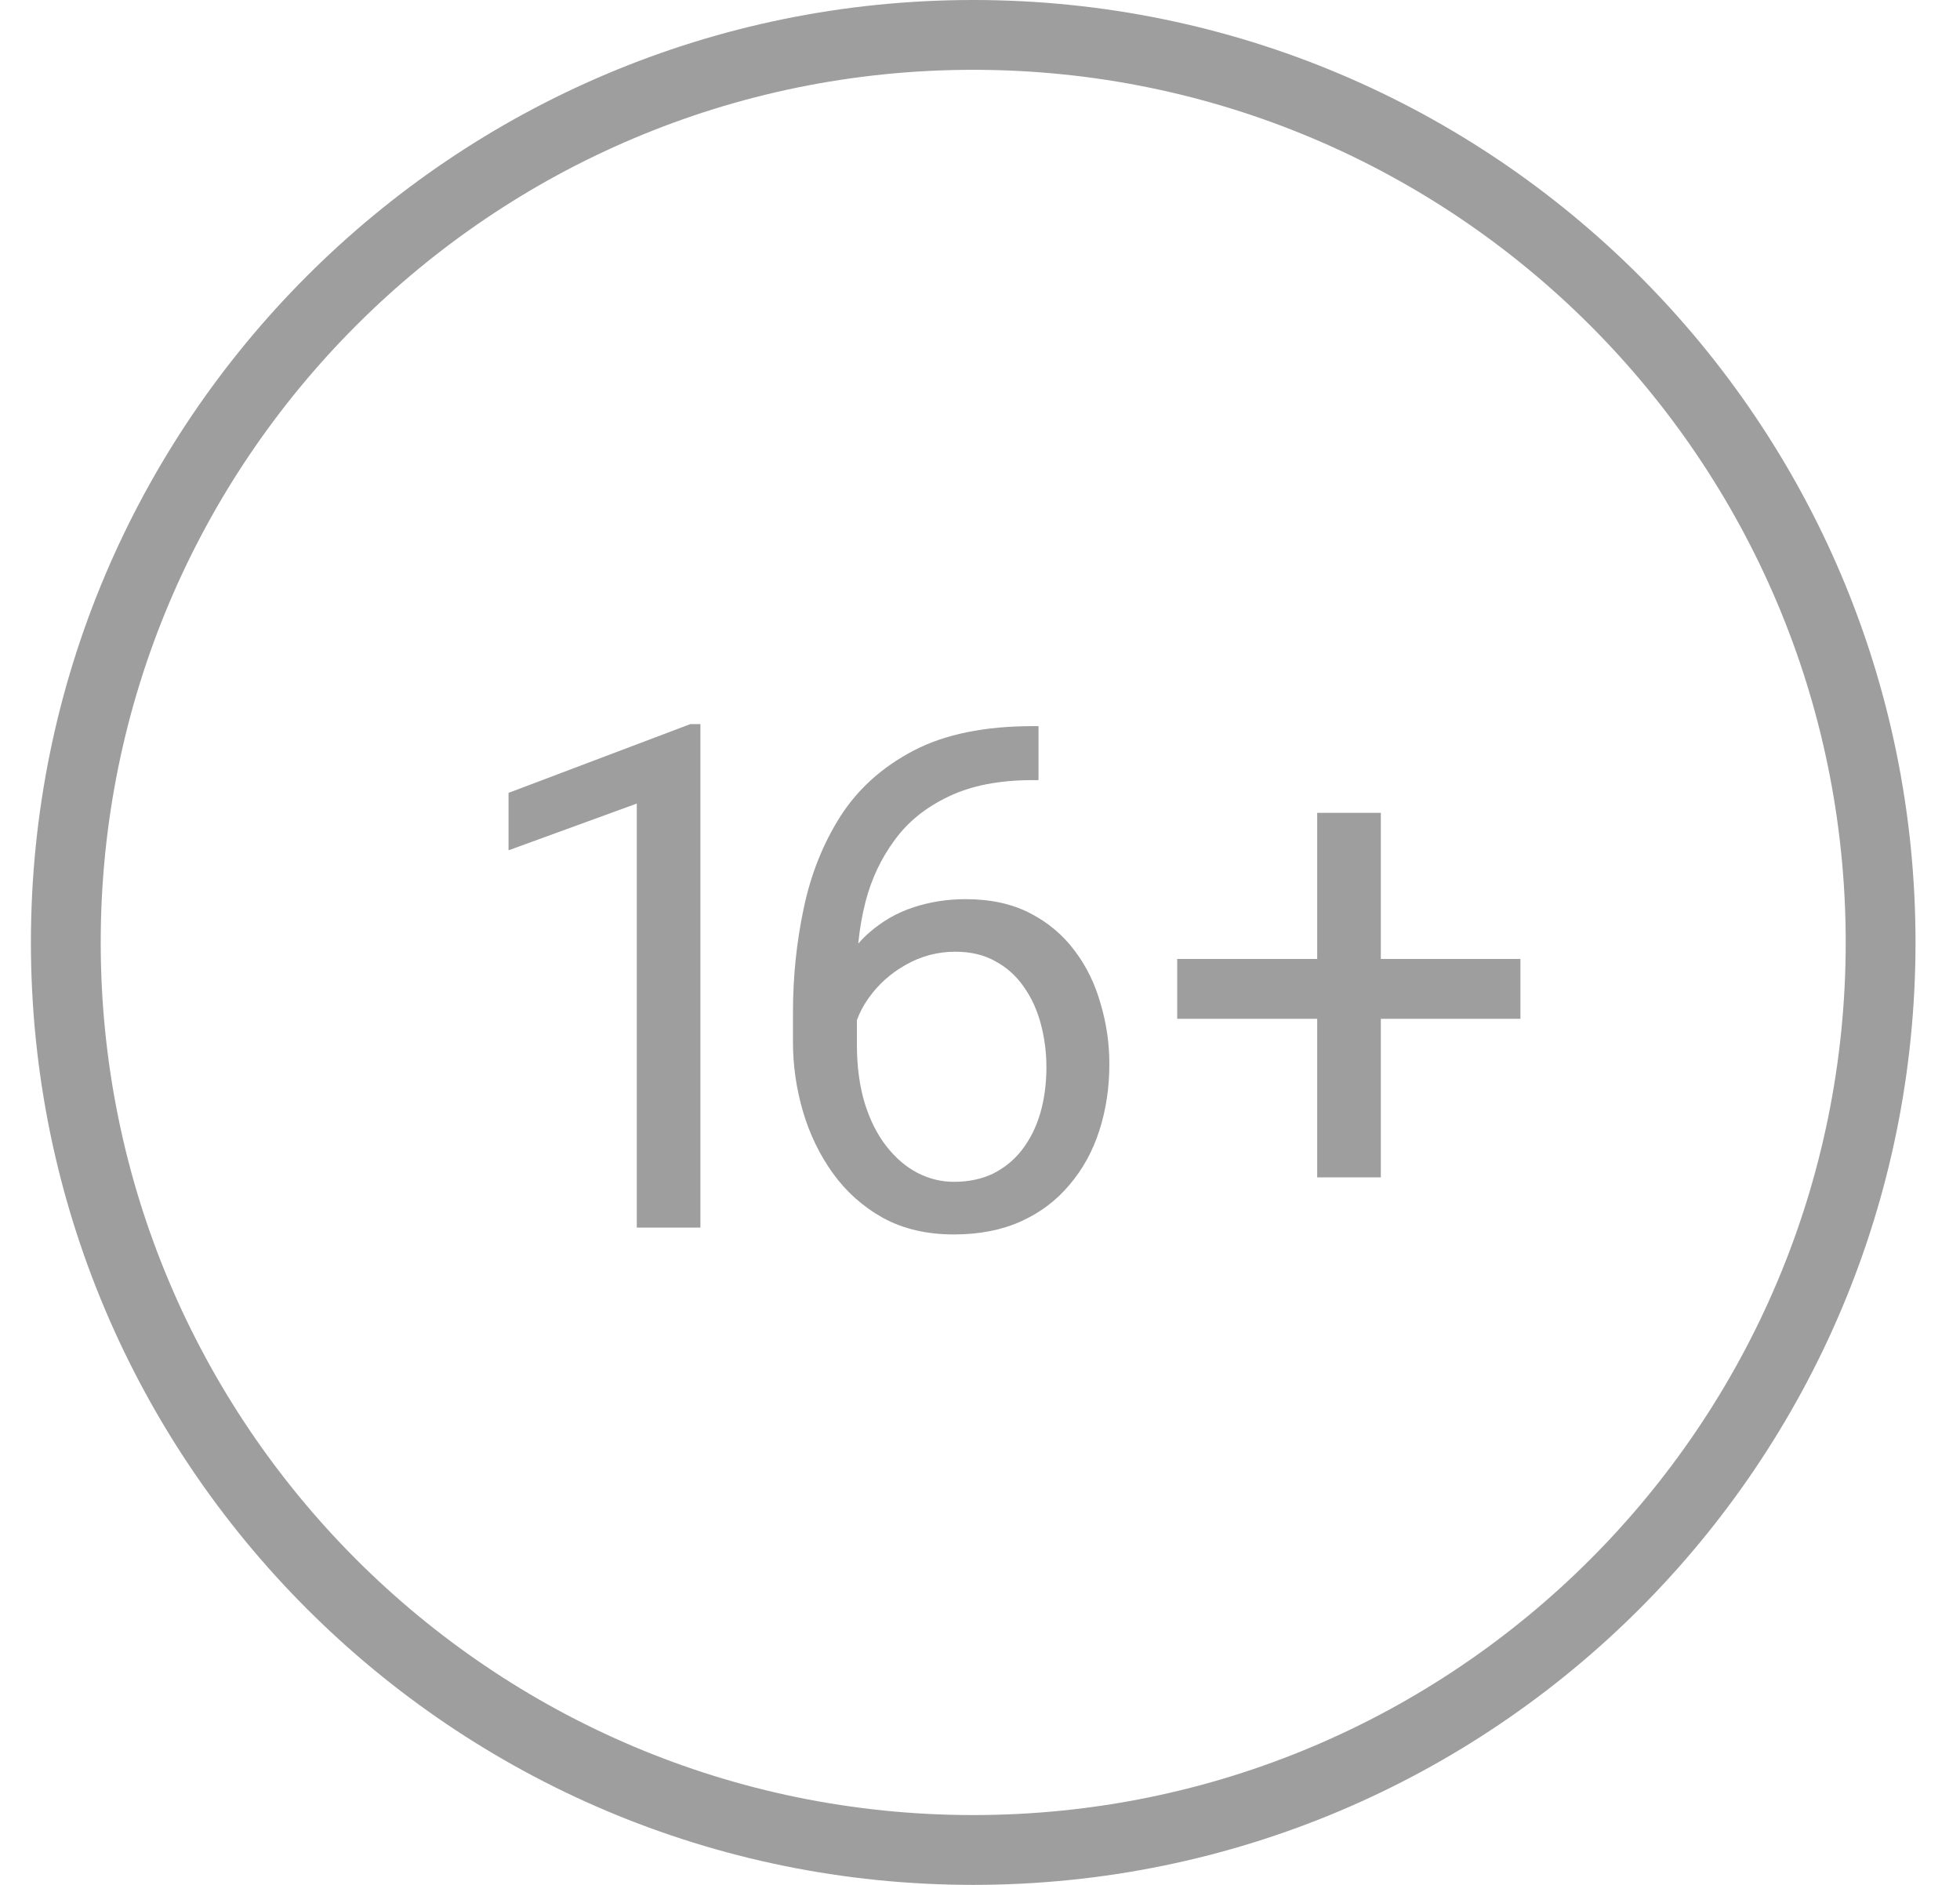 <svg width="26" height="25" viewBox="0 0 26 25" fill="none" xmlns="http://www.w3.org/2000/svg">
<path d="M9.291 16.282V9.604H9.158L6.746 10.516V11.278L8.447 10.658V16.282H9.291Z" fill="#9E9E9E"/>
<path fill-rule="evenodd" clip-rule="evenodd" d="M13.703 9.631H13.776V10.347H13.703C13.256 10.347 12.882 10.42 12.581 10.566C12.28 10.709 12.041 10.902 11.865 11.146C11.688 11.386 11.561 11.656 11.482 11.957C11.435 12.142 11.403 12.327 11.385 12.515C11.43 12.464 11.477 12.416 11.527 12.373C11.704 12.217 11.9 12.105 12.116 12.035C12.335 11.962 12.566 11.926 12.809 11.926C13.14 11.926 13.426 11.988 13.666 12.113C13.907 12.237 14.104 12.405 14.259 12.614C14.415 12.821 14.528 13.055 14.601 13.317C14.678 13.575 14.716 13.841 14.716 14.115C14.716 14.428 14.671 14.722 14.583 14.995C14.495 15.269 14.363 15.509 14.186 15.716C14.013 15.923 13.799 16.084 13.543 16.2C13.288 16.315 12.991 16.373 12.654 16.373C12.295 16.373 11.982 16.3 11.714 16.154C11.447 16.005 11.225 15.807 11.048 15.561C10.872 15.315 10.739 15.041 10.651 14.74C10.563 14.439 10.519 14.133 10.519 13.823V13.426C10.519 12.958 10.566 12.499 10.661 12.049C10.755 11.599 10.917 11.191 11.149 10.826C11.383 10.461 11.707 10.171 12.12 9.955C12.534 9.739 13.061 9.631 13.703 9.631ZM11.367 13.85V13.53C11.404 13.43 11.454 13.335 11.518 13.244C11.649 13.058 11.815 12.909 12.015 12.797C12.219 12.681 12.438 12.623 12.672 12.623C12.879 12.623 13.057 12.666 13.206 12.751C13.358 12.833 13.484 12.947 13.584 13.093C13.685 13.236 13.759 13.4 13.808 13.586C13.856 13.768 13.881 13.958 13.881 14.156C13.881 14.378 13.853 14.582 13.799 14.767C13.744 14.953 13.663 15.114 13.557 15.251C13.454 15.385 13.326 15.489 13.174 15.566C13.022 15.639 12.848 15.675 12.654 15.675C12.486 15.675 12.325 15.636 12.17 15.556C12.018 15.477 11.881 15.36 11.76 15.205C11.638 15.05 11.542 14.86 11.472 14.635C11.402 14.407 11.367 14.145 11.367 13.85Z" fill="#9E9E9E"/>
<path d="M20.169 12.719V13.513H18.317V15.616H17.473V13.513H15.616V12.719H17.473V10.781H18.317V12.719H20.169Z" fill="#9E9E9E"/>
<path fill-rule="evenodd" clip-rule="evenodd" d="M25.41 12.5C25.41 19.404 19.814 25 12.91 25C6.007 25 0.41 19.404 0.41 12.5C0.41 5.596 6.007 0 12.91 0C19.814 0 25.41 5.596 25.41 12.5ZM24.484 12.5C24.484 18.892 19.302 24.074 12.91 24.074C6.518 24.074 1.336 18.892 1.336 12.5C1.336 6.108 6.518 0.926 12.91 0.926C19.302 0.926 24.484 6.108 24.484 12.5Z" fill="#9E9E9E"/>
</svg>
